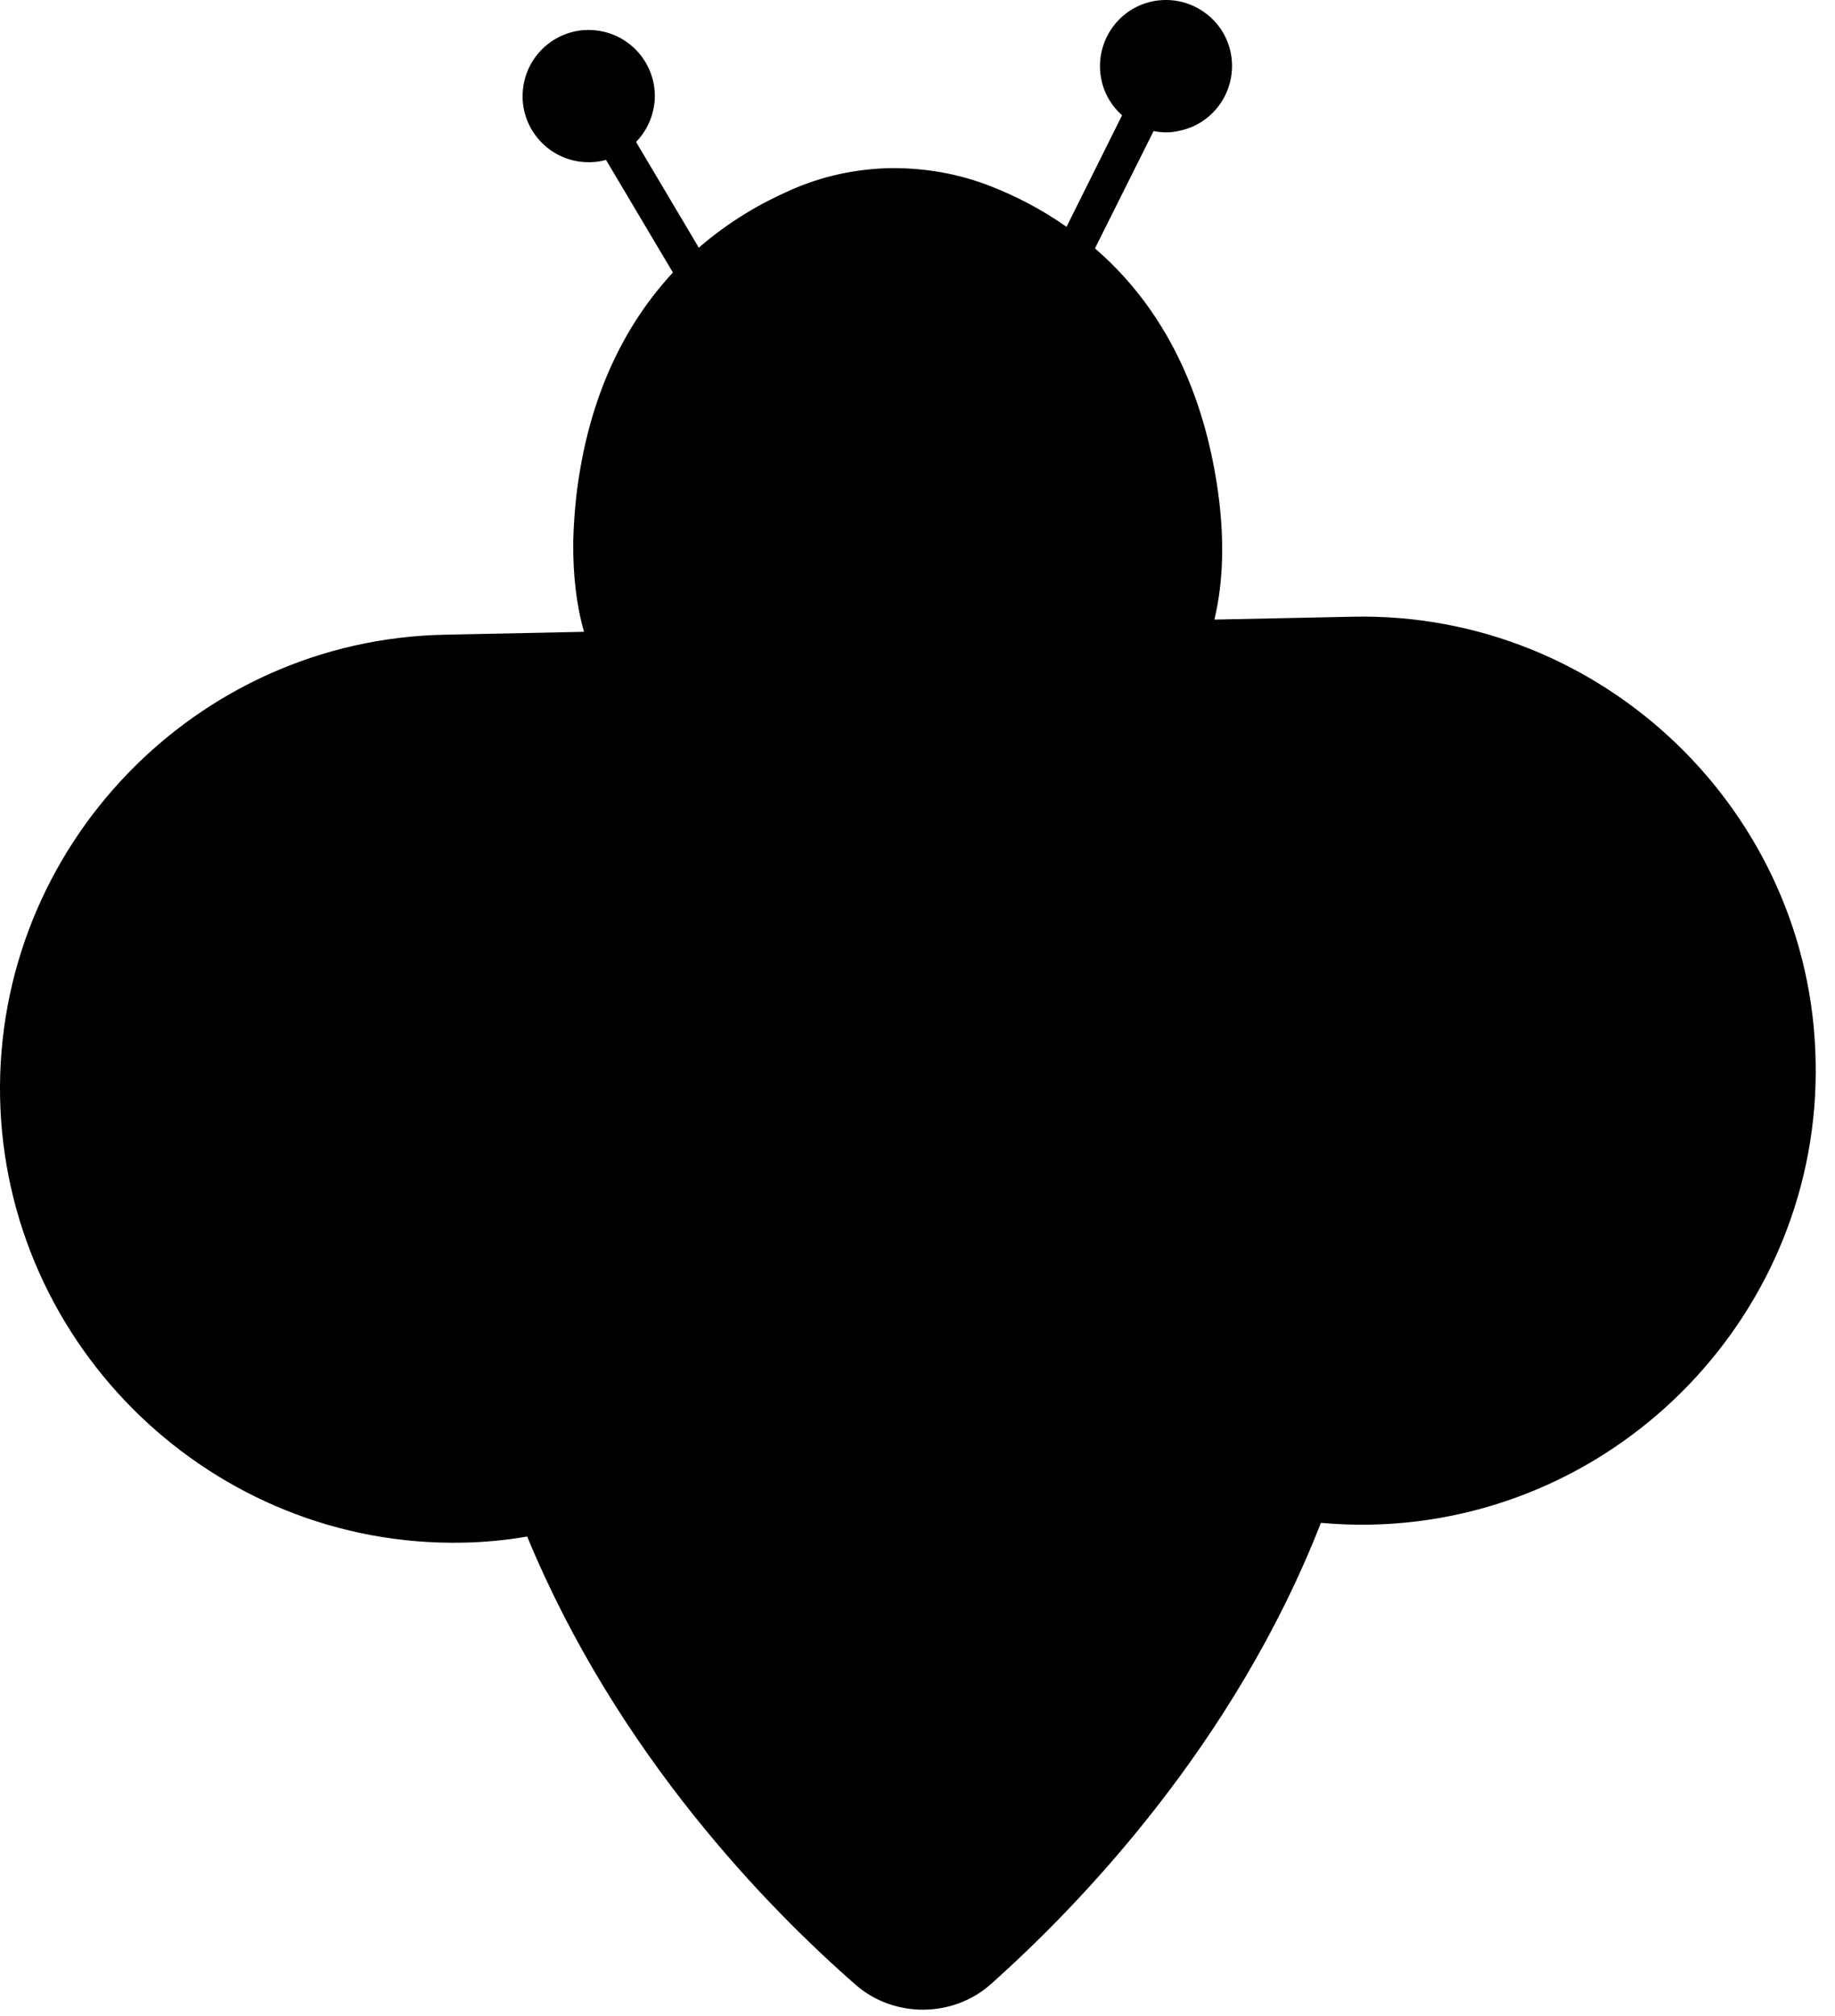 <svg width="51" height="56" viewBox="0 0 51 56" xmlns="http://www.w3.org/2000/svg">
<path d="M37.612 17.13L33.752 17.21C34.002 16.16 34.052 14.9 33.812 13.39C33.312 10.25 31.952 8.21 30.432 6.9L32.062 3.64C32.302 3.69 32.542 3.69 32.792 3.63C33.782 3.42 34.412 2.44 34.202 1.45C33.992 0.46 33.012 -0.17 32.022 0.04C31.032 0.25 30.402 1.23 30.612 2.22C30.692 2.61 30.902 2.95 31.182 3.2C31.182 3.2 31.182 3.2 31.182 3.21L29.642 6.3C28.932 5.8 28.212 5.44 27.552 5.18C26.642 4.82 25.692 4.66 24.742 4.67C23.792 4.69 22.842 4.89 21.952 5.29C21.152 5.64 20.262 6.15 19.422 6.88L17.682 3.95C17.682 3.95 17.682 3.95 17.682 3.94C17.942 3.67 18.122 3.32 18.182 2.92C18.322 1.92 17.622 0.99 16.612 0.85C15.612 0.71 14.682 1.41 14.542 2.42C14.402 3.42 15.102 4.35 16.112 4.49C16.362 4.52 16.612 4.51 16.842 4.44L18.702 7.57C17.432 8.94 16.362 10.91 16.022 13.74C15.972 14.19 15.942 14.62 15.932 15.03C15.922 15.98 16.022 16.82 16.232 17.55L12.372 17.63C5.432 17.76 -0.128 23.54 0.002 30.48C0.072 33.95 1.552 37.08 3.882 39.32C6.212 41.56 9.392 42.92 12.862 42.85C13.472 42.84 14.072 42.78 14.652 42.68C17.152 48.73 21.362 53.02 23.792 55.14C24.852 56.06 26.492 56.05 27.542 55.11C30.002 52.92 34.302 48.46 36.712 42.3C37.172 42.34 37.632 42.36 38.092 42.35C41.562 42.28 44.692 40.8 46.932 38.47C49.172 36.14 50.532 32.96 50.462 29.49C50.342 22.56 44.552 16.99 37.612 17.13Z"/>
</svg>
